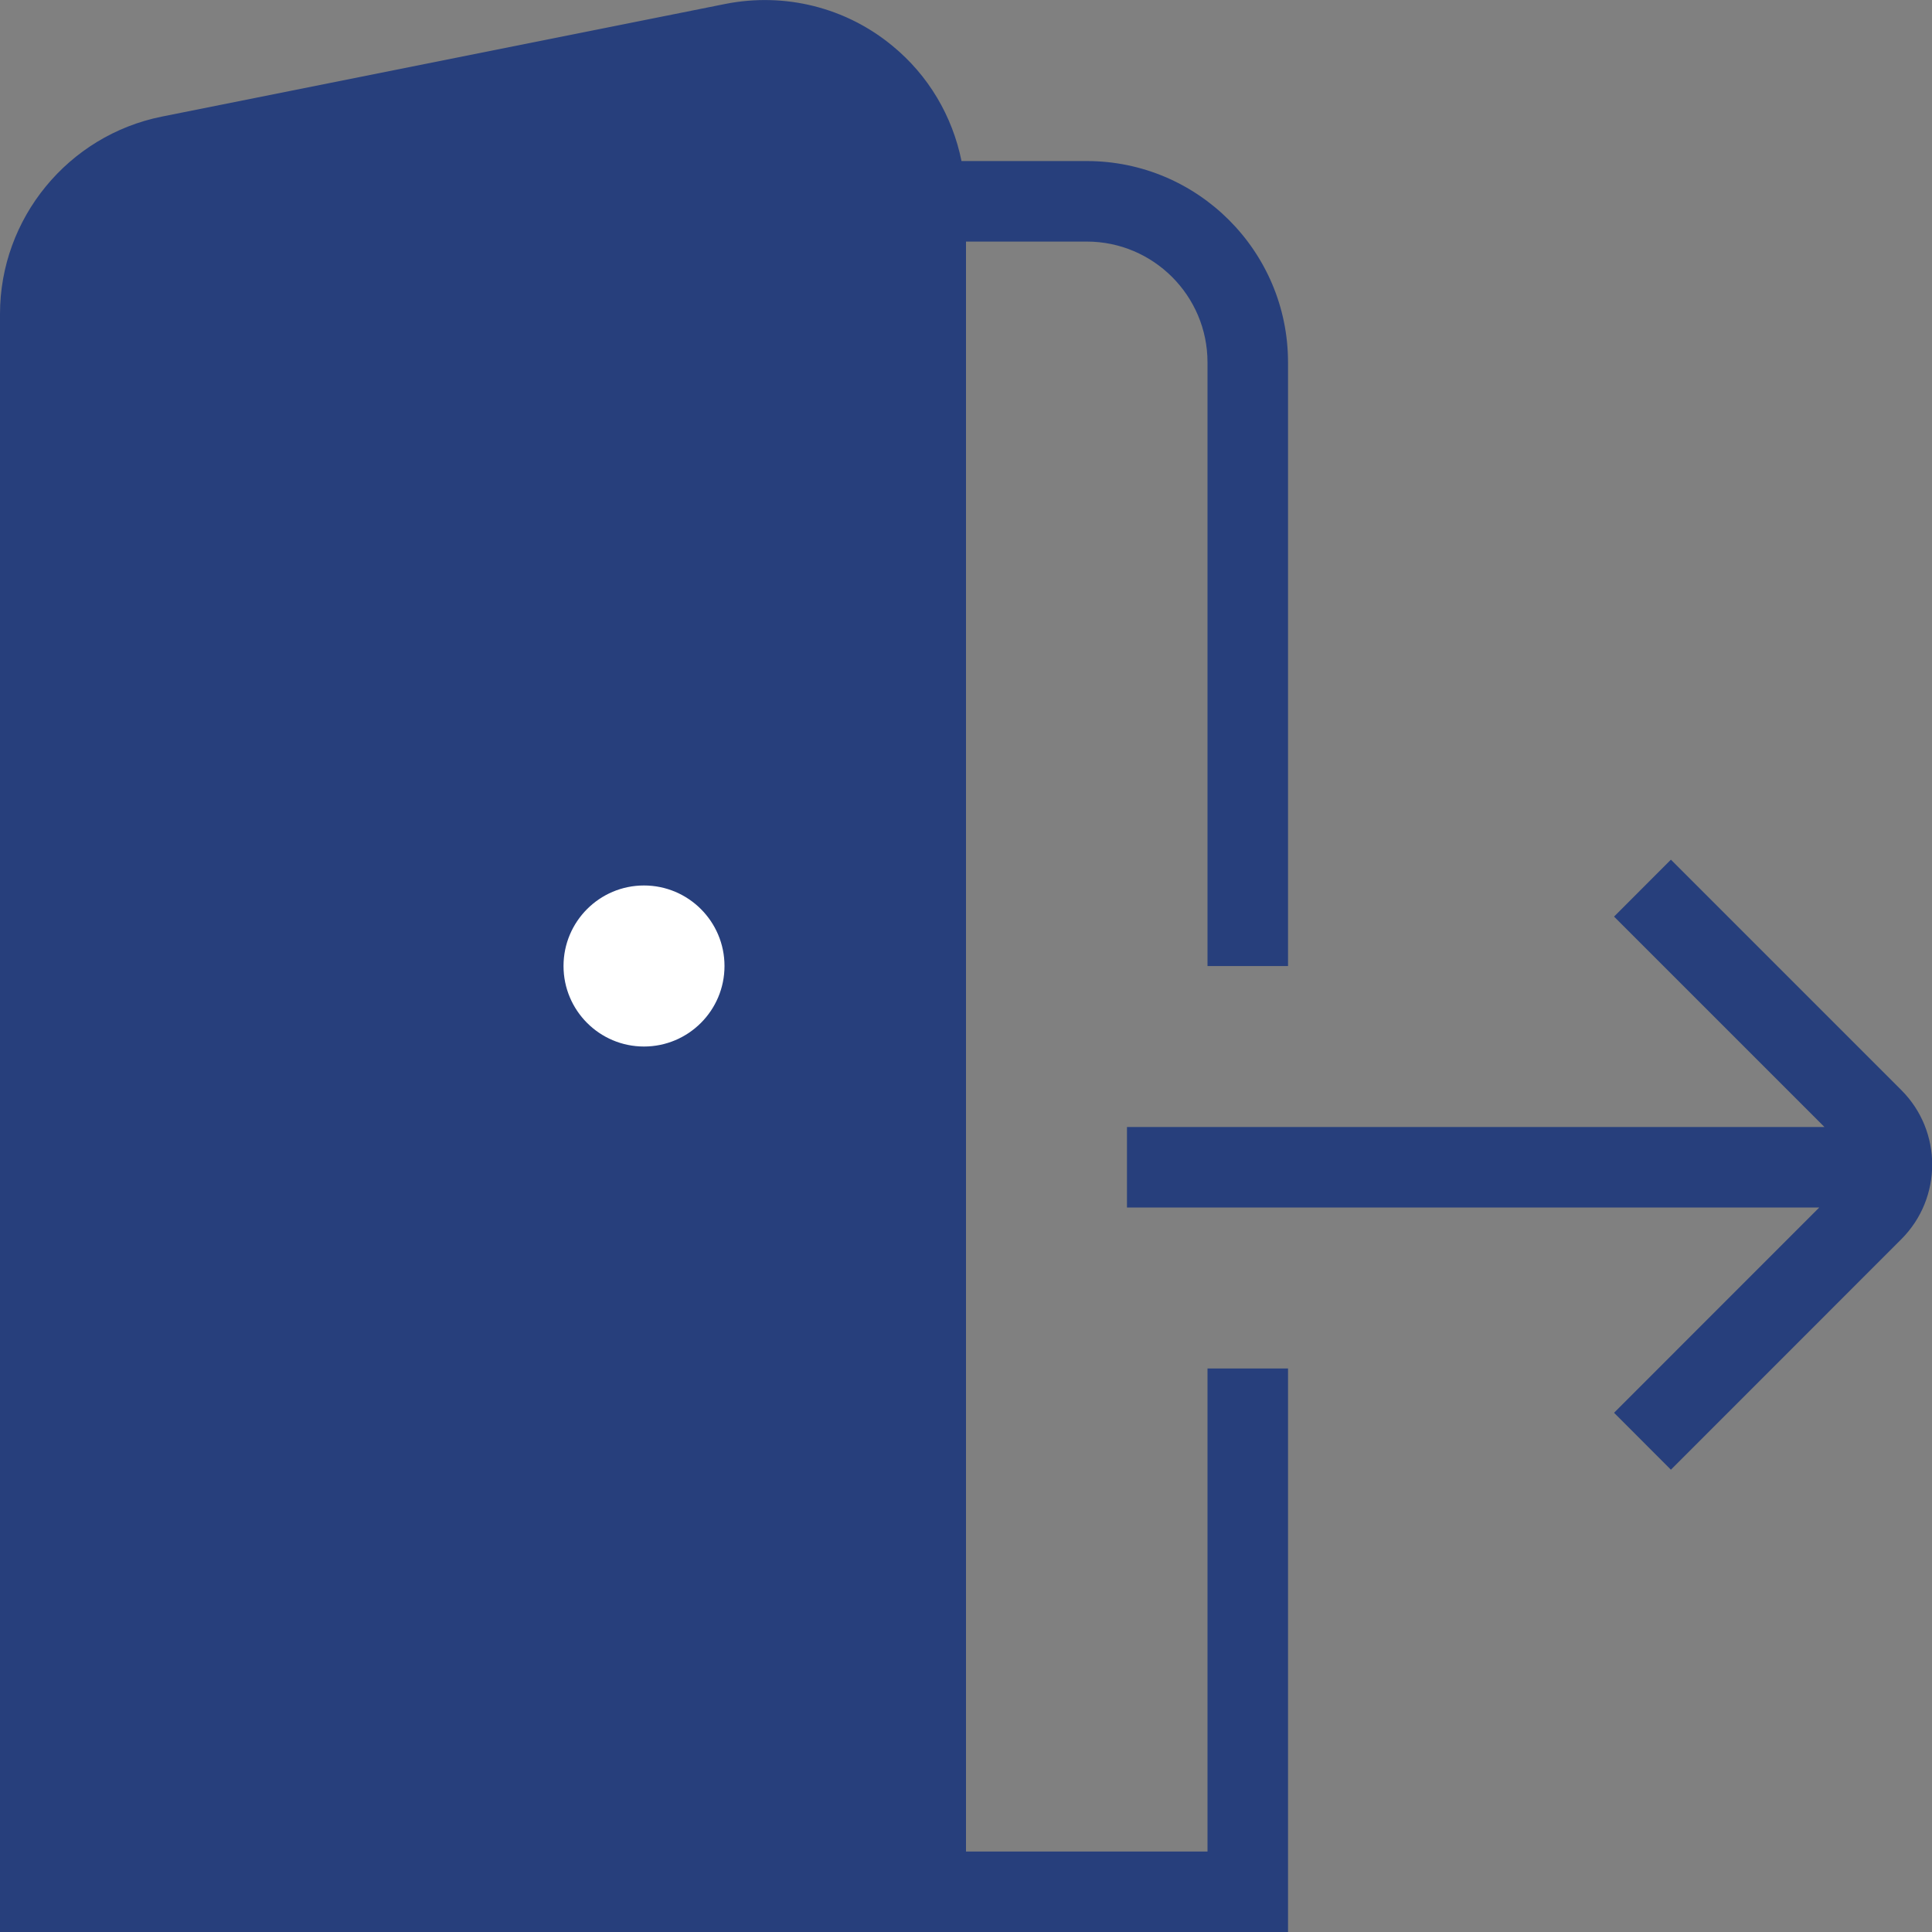 <svg width="28" height="28" viewBox="0 0 28 28" fill="none" xmlns="http://www.w3.org/2000/svg">
<rect x="0" y="0" width="28" height="28" fill="#808080" stroke="none"/>
<g clip-path="url(#clip0_1251_4741)">
<g clip-path="url(#clip1_1251_4741)">
<path d="M27.555 17.96L24.216 21.3L23.392 20.475L26.366 17.5H16.333V16.333H26.441L23.392 13.284L24.216 12.459L27.555 15.798C28.152 16.394 28.152 17.363 27.555 17.96ZM17.5 19.833H18.667V28H0V4.55C0 3.166 0.986 1.963 2.345 1.69L10.512 0.057C11.371 -0.113 12.255 0.105 12.932 0.663C13.457 1.093 13.803 1.683 13.935 2.334H15.75C17.359 2.334 18.667 3.642 18.667 5.251V14.001H17.5V5.251C17.5 4.286 16.715 3.501 15.75 3.501H14V26.834H17.5V19.833Z" fill="#273F7C"/>
<path d="M8.167 14C8.167 13.356 8.689 12.833 9.333 12.833C9.977 12.833 10.5 13.356 10.5 14C10.5 14.644 9.977 15.167 9.333 15.167C8.689 15.167 8.167 14.644 8.167 14Z" fill="white"/>
</g>
</g>
<defs>
<clipPath id="clip0_1251_4741">
<rect width="28" height="28" fill="white"/>
</clipPath>
<clipPath id="clip1_1251_4741">
<rect width="28" height="28" fill="white"/>
</clipPath>
</defs>
</svg>
